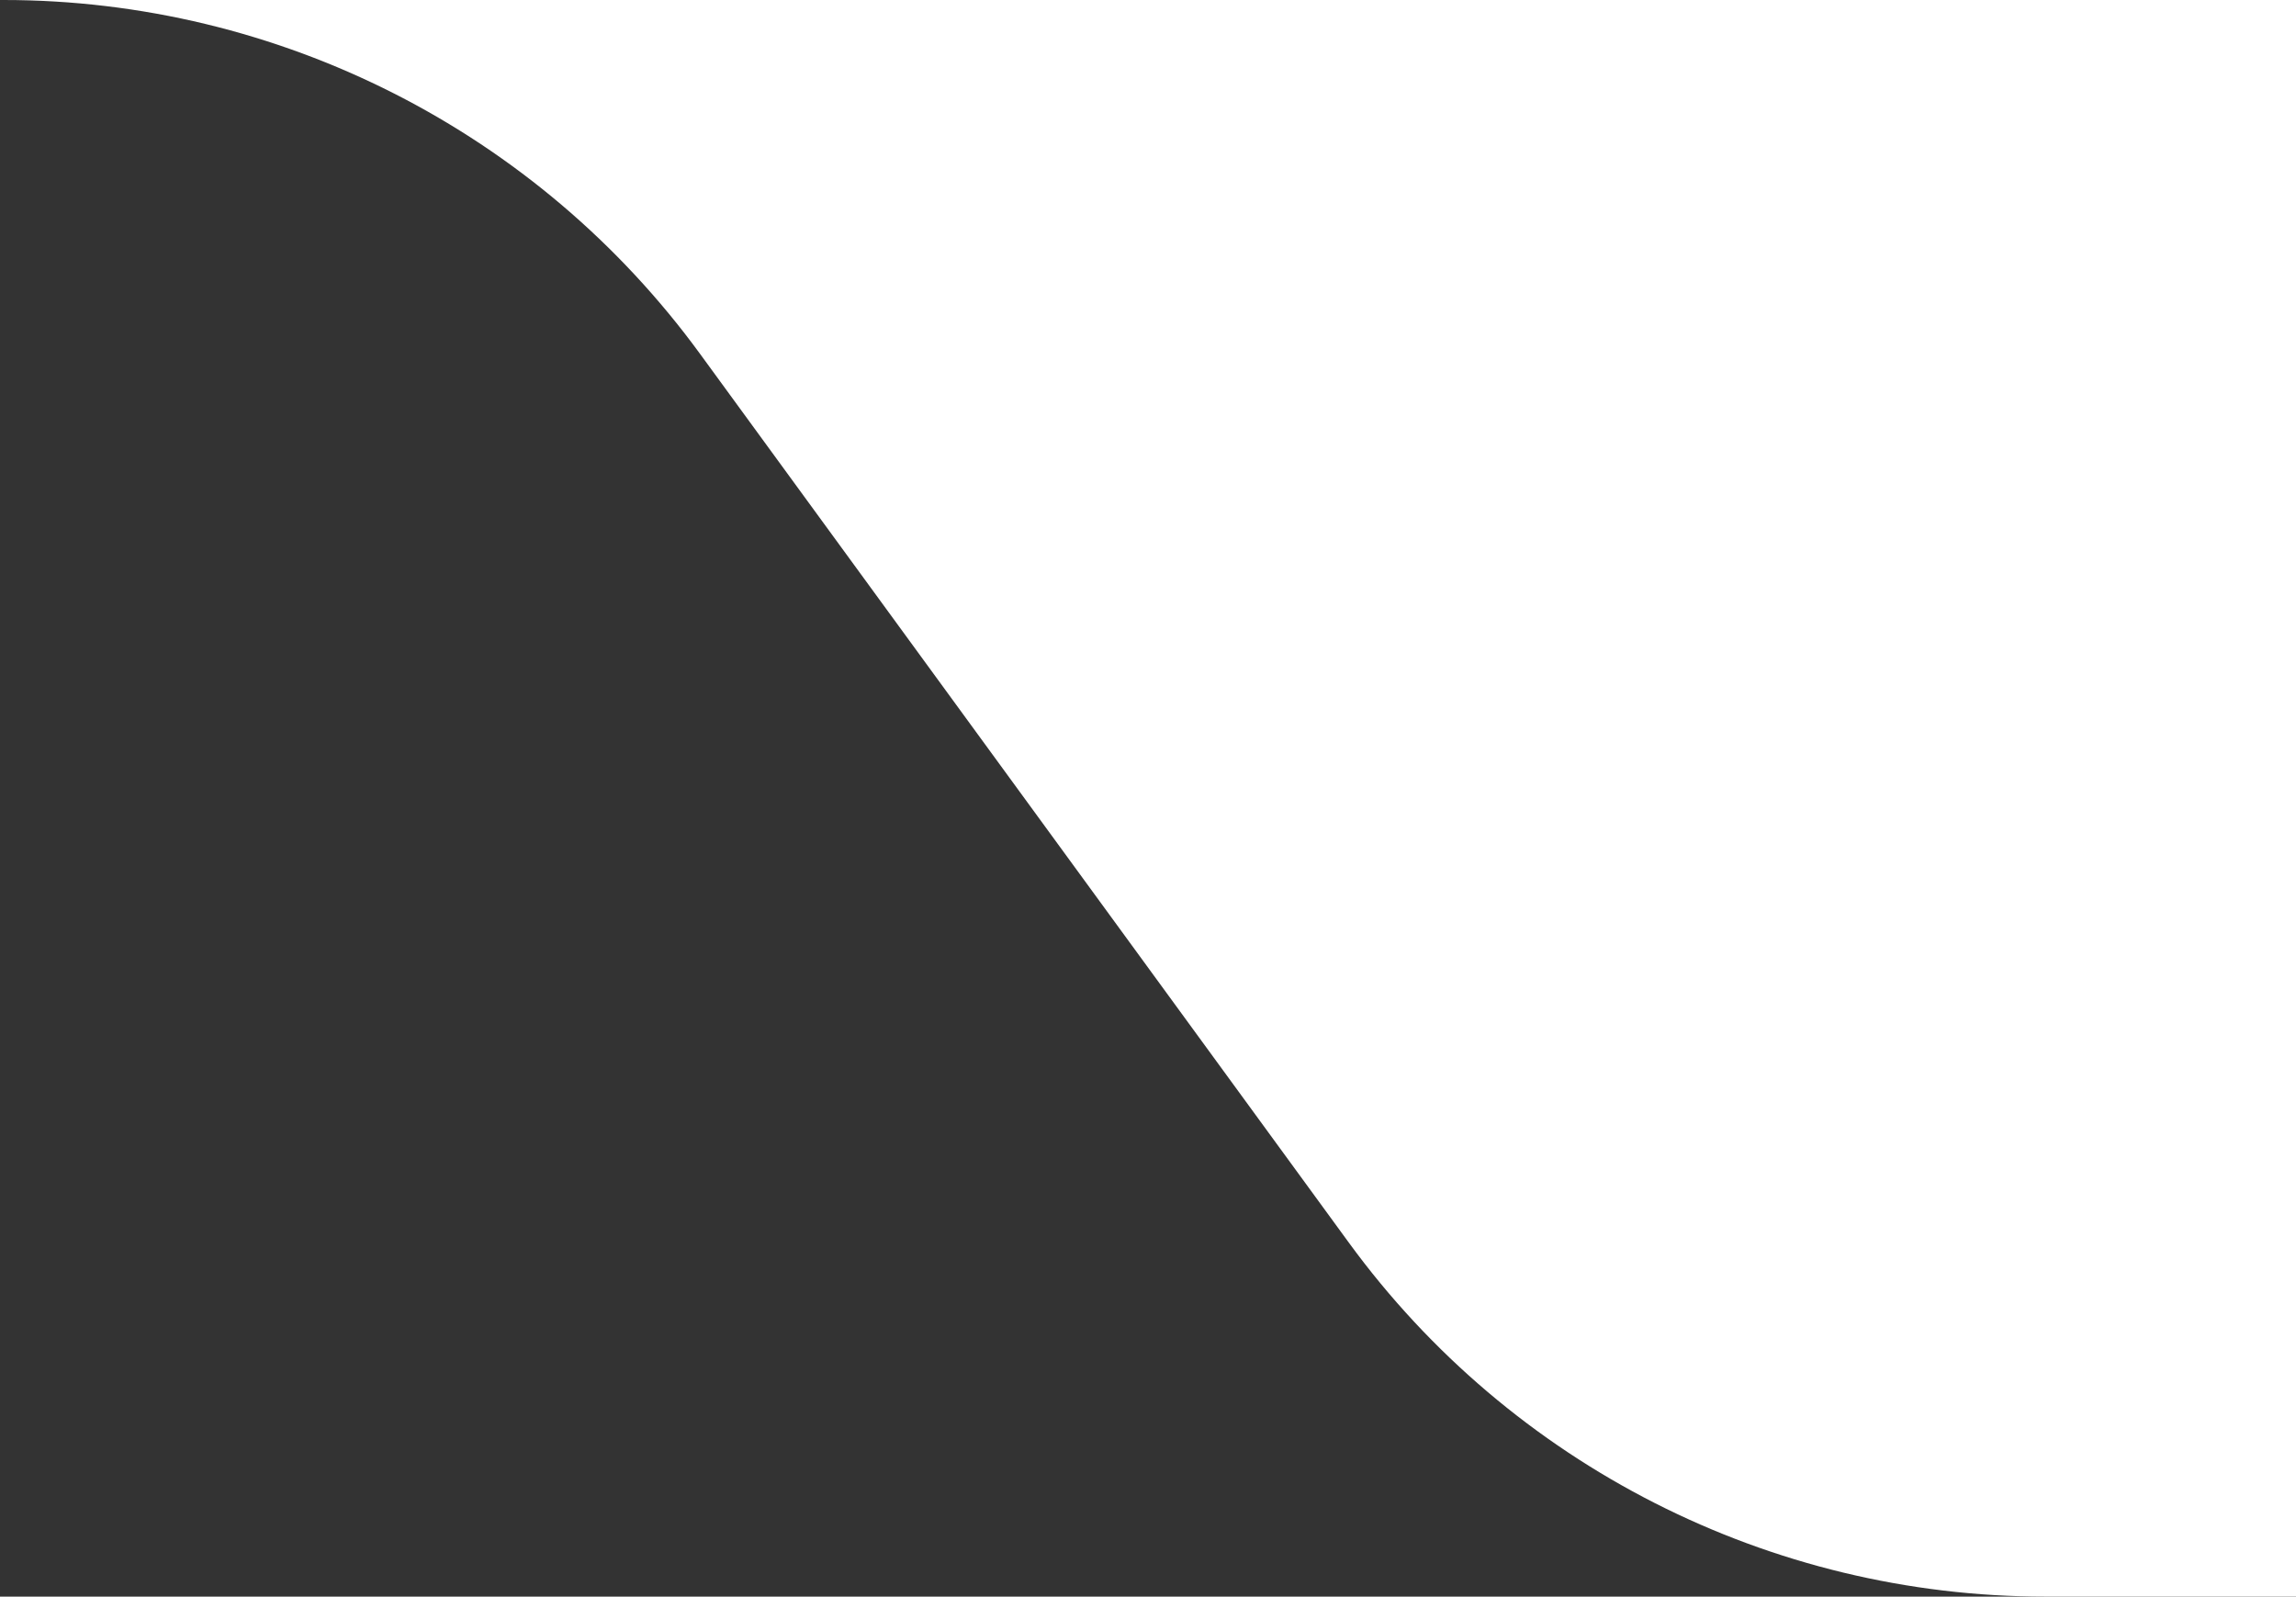 <svg xmlns:xlink="http://www.w3.org/1999/xlink" xmlns="http://www.w3.org/2000/svg" style="width:100%;height:100%" viewBox="0 0 197 137" preserveAspectRatio="none" width="197" height="137"><rect x="0" y="0" width="197" height="137" fill="#333333" stroke="none"/><defs><svg width="197" height="137" viewBox="0 0 197 137" fill="none" id="svg-1507805913_257">
<path d="M0.299 0C23.929 0 46.138 11.285 60.07 30.371L115.734 106.629C129.666 125.715 151.875 137 175.504 137H197V0H0.299Z" fill="#FFFFFF"></path>
</svg></defs><use href="#svg-1507805913_257"></use></svg>